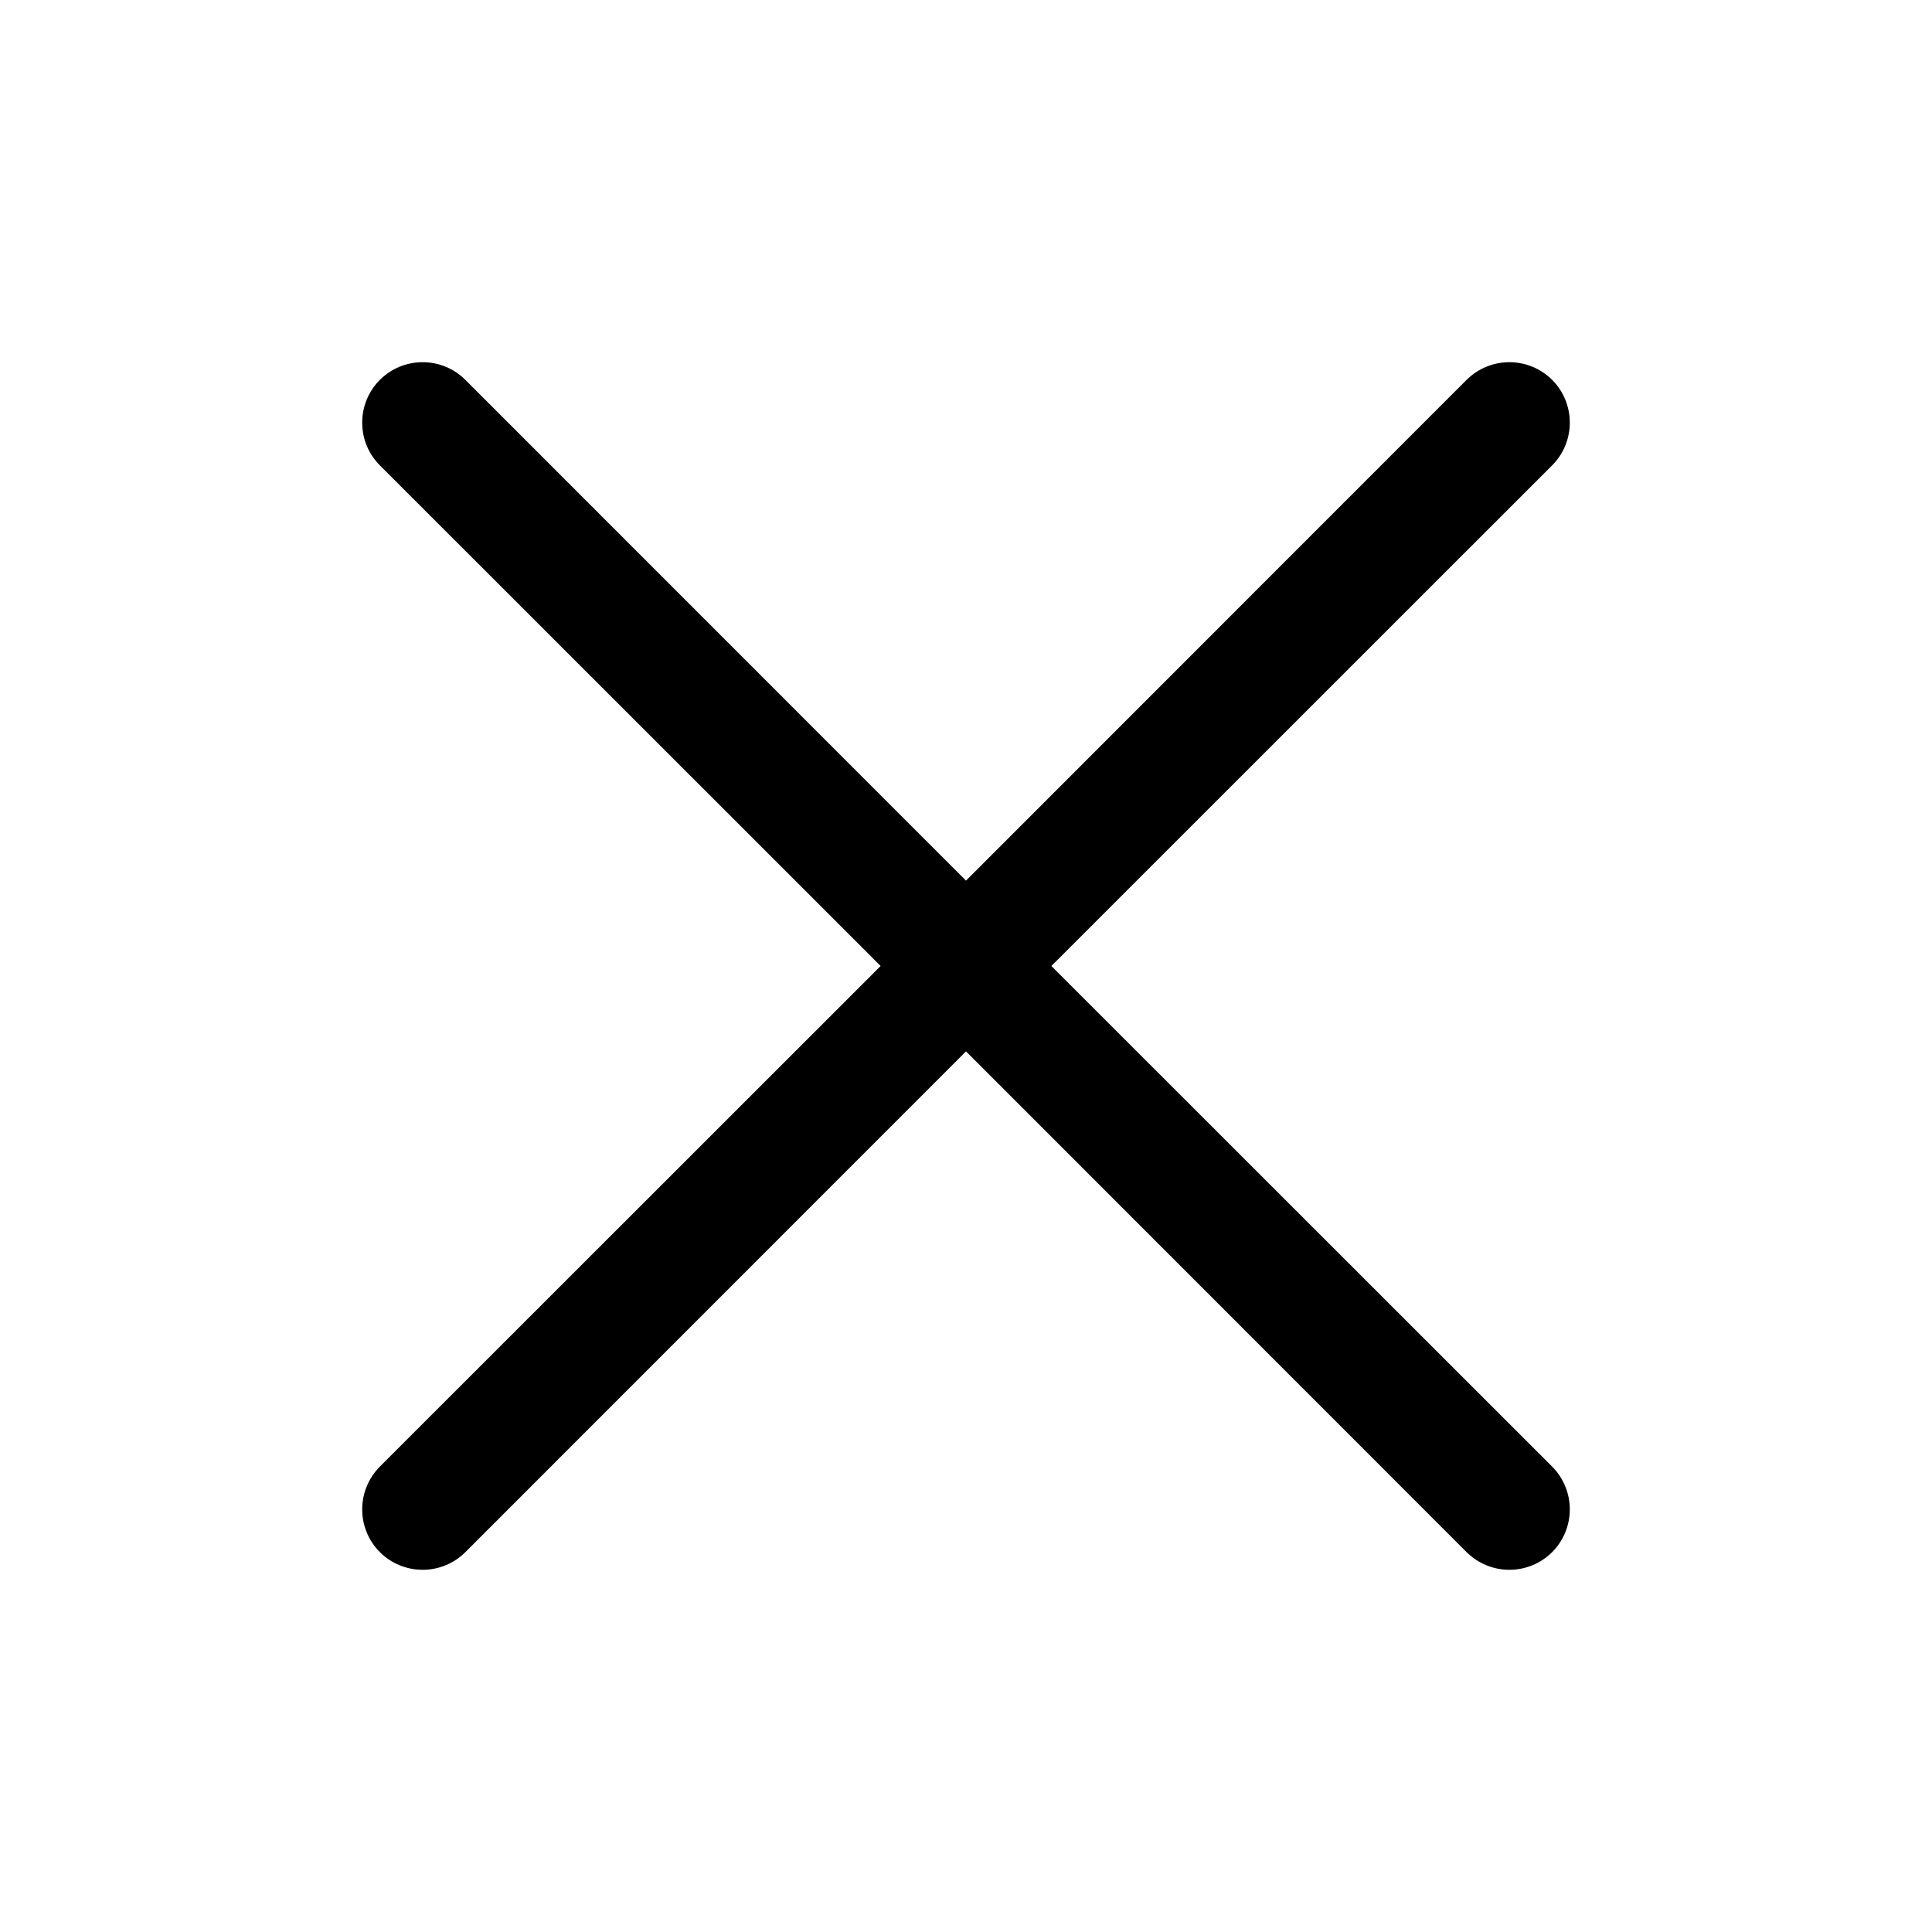 <svg width="36" height="36" viewBox="0 0 36 36" fill="none" xmlns="http://www.w3.org/2000/svg">
<path d="M16.409 18L7.078 8.671C6.974 8.567 6.891 8.443 6.834 8.306C6.778 8.169 6.749 8.023 6.749 7.875C6.749 7.727 6.778 7.581 6.834 7.444C6.891 7.307 6.974 7.183 7.078 7.078C7.183 6.974 7.307 6.891 7.444 6.834C7.581 6.778 7.727 6.749 7.875 6.749C8.023 6.749 8.169 6.778 8.306 6.834C8.443 6.891 8.567 6.974 8.671 7.078L18 16.409L27.328 7.078C27.54 6.867 27.826 6.749 28.125 6.749C28.424 6.749 28.71 6.867 28.922 7.078C29.133 7.29 29.251 7.576 29.251 7.875C29.251 8.174 29.133 8.46 28.922 8.671L19.591 18L28.922 27.328C29.133 27.54 29.251 27.826 29.251 28.125C29.251 28.424 29.133 28.71 28.922 28.922C28.71 29.133 28.424 29.251 28.125 29.251C27.826 29.251 27.54 29.133 27.328 28.922L18 19.591L8.671 28.922C8.46 29.133 8.174 29.251 7.875 29.251C7.576 29.251 7.29 29.133 7.078 28.922C6.867 28.71 6.749 28.424 6.749 28.125C6.749 27.826 6.867 27.54 7.078 27.328L16.409 18Z" fill="black"/>
</svg>
